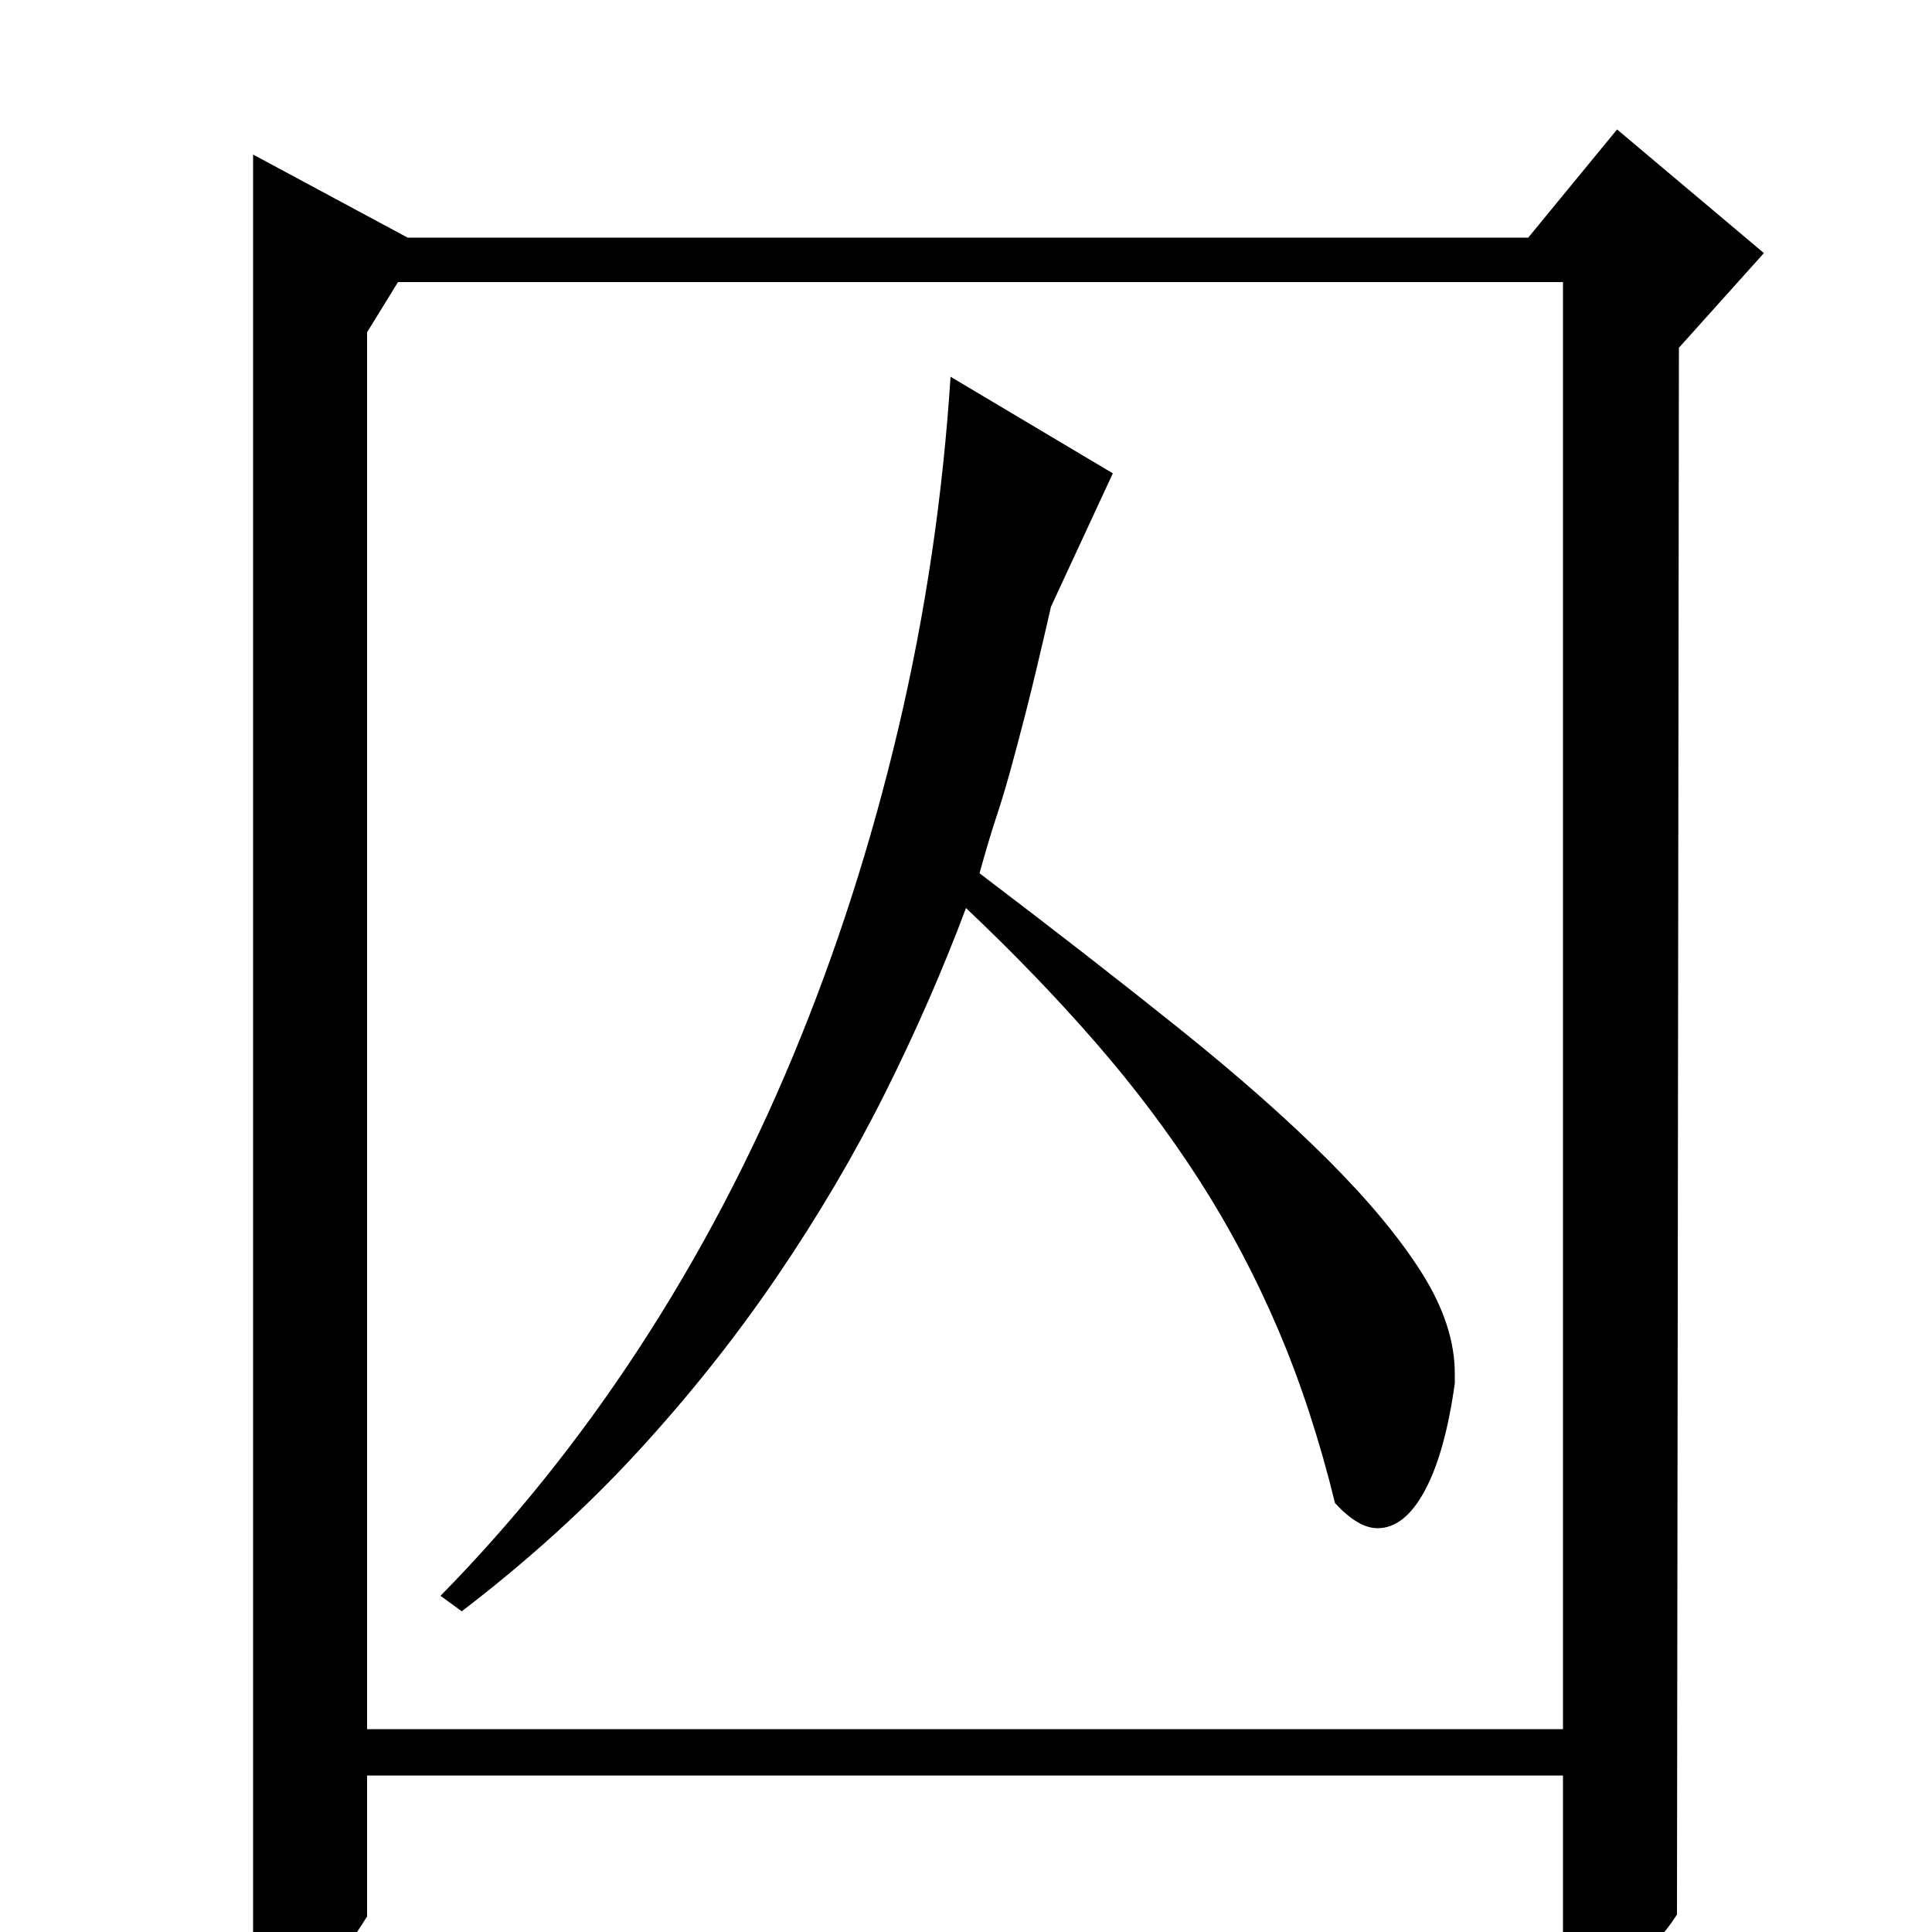 <?xml version="1.0" standalone="no"?>
<!DOCTYPE svg PUBLIC "-//W3C//DTD SVG 1.1//EN" "http://www.w3.org/Graphics/SVG/1.1/DTD/svg11.dtd" >
<svg xmlns="http://www.w3.org/2000/svg" xmlns:xlink="http://www.w3.org/1999/xlink" version="1.1" viewBox="0 -200 1000 1000">
  <g transform="matrix(1 0 0 -1 0 800)">
   <path fill="currentColor"
d="M576 755l-32 -69q-8 -35 -13 -54.5t-8.5 -32t-7 -23t-8.5 -28.5q58 -44 103.5 -80.5t77 -68t48.5 -58.5t17 -52v-5q-5 -36 -15.5 -55.5t-24.5 -19.5q-10 0 -22 13q-12 49 -29.5 90t-41 77.5t-53.5 71t-67 69.5q-18 -48 -42 -96t-56 -95t-72 -90.5t-91 -82.5l-11 8
q57 58 103 128.5t79.5 151t54.5 169.5t27 182zM809 81h-619v-73q-2 -3 -5.5 -8.5t-10 -11.5t-17 -11t-26.5 -6v949l80 -43h580l46 56l76 -64l-44 -49l-1 -811q-22 -34 -59 -37v109zM190 105h619v749h-603l-16 -26v-723z" />
  </g>

</svg>
